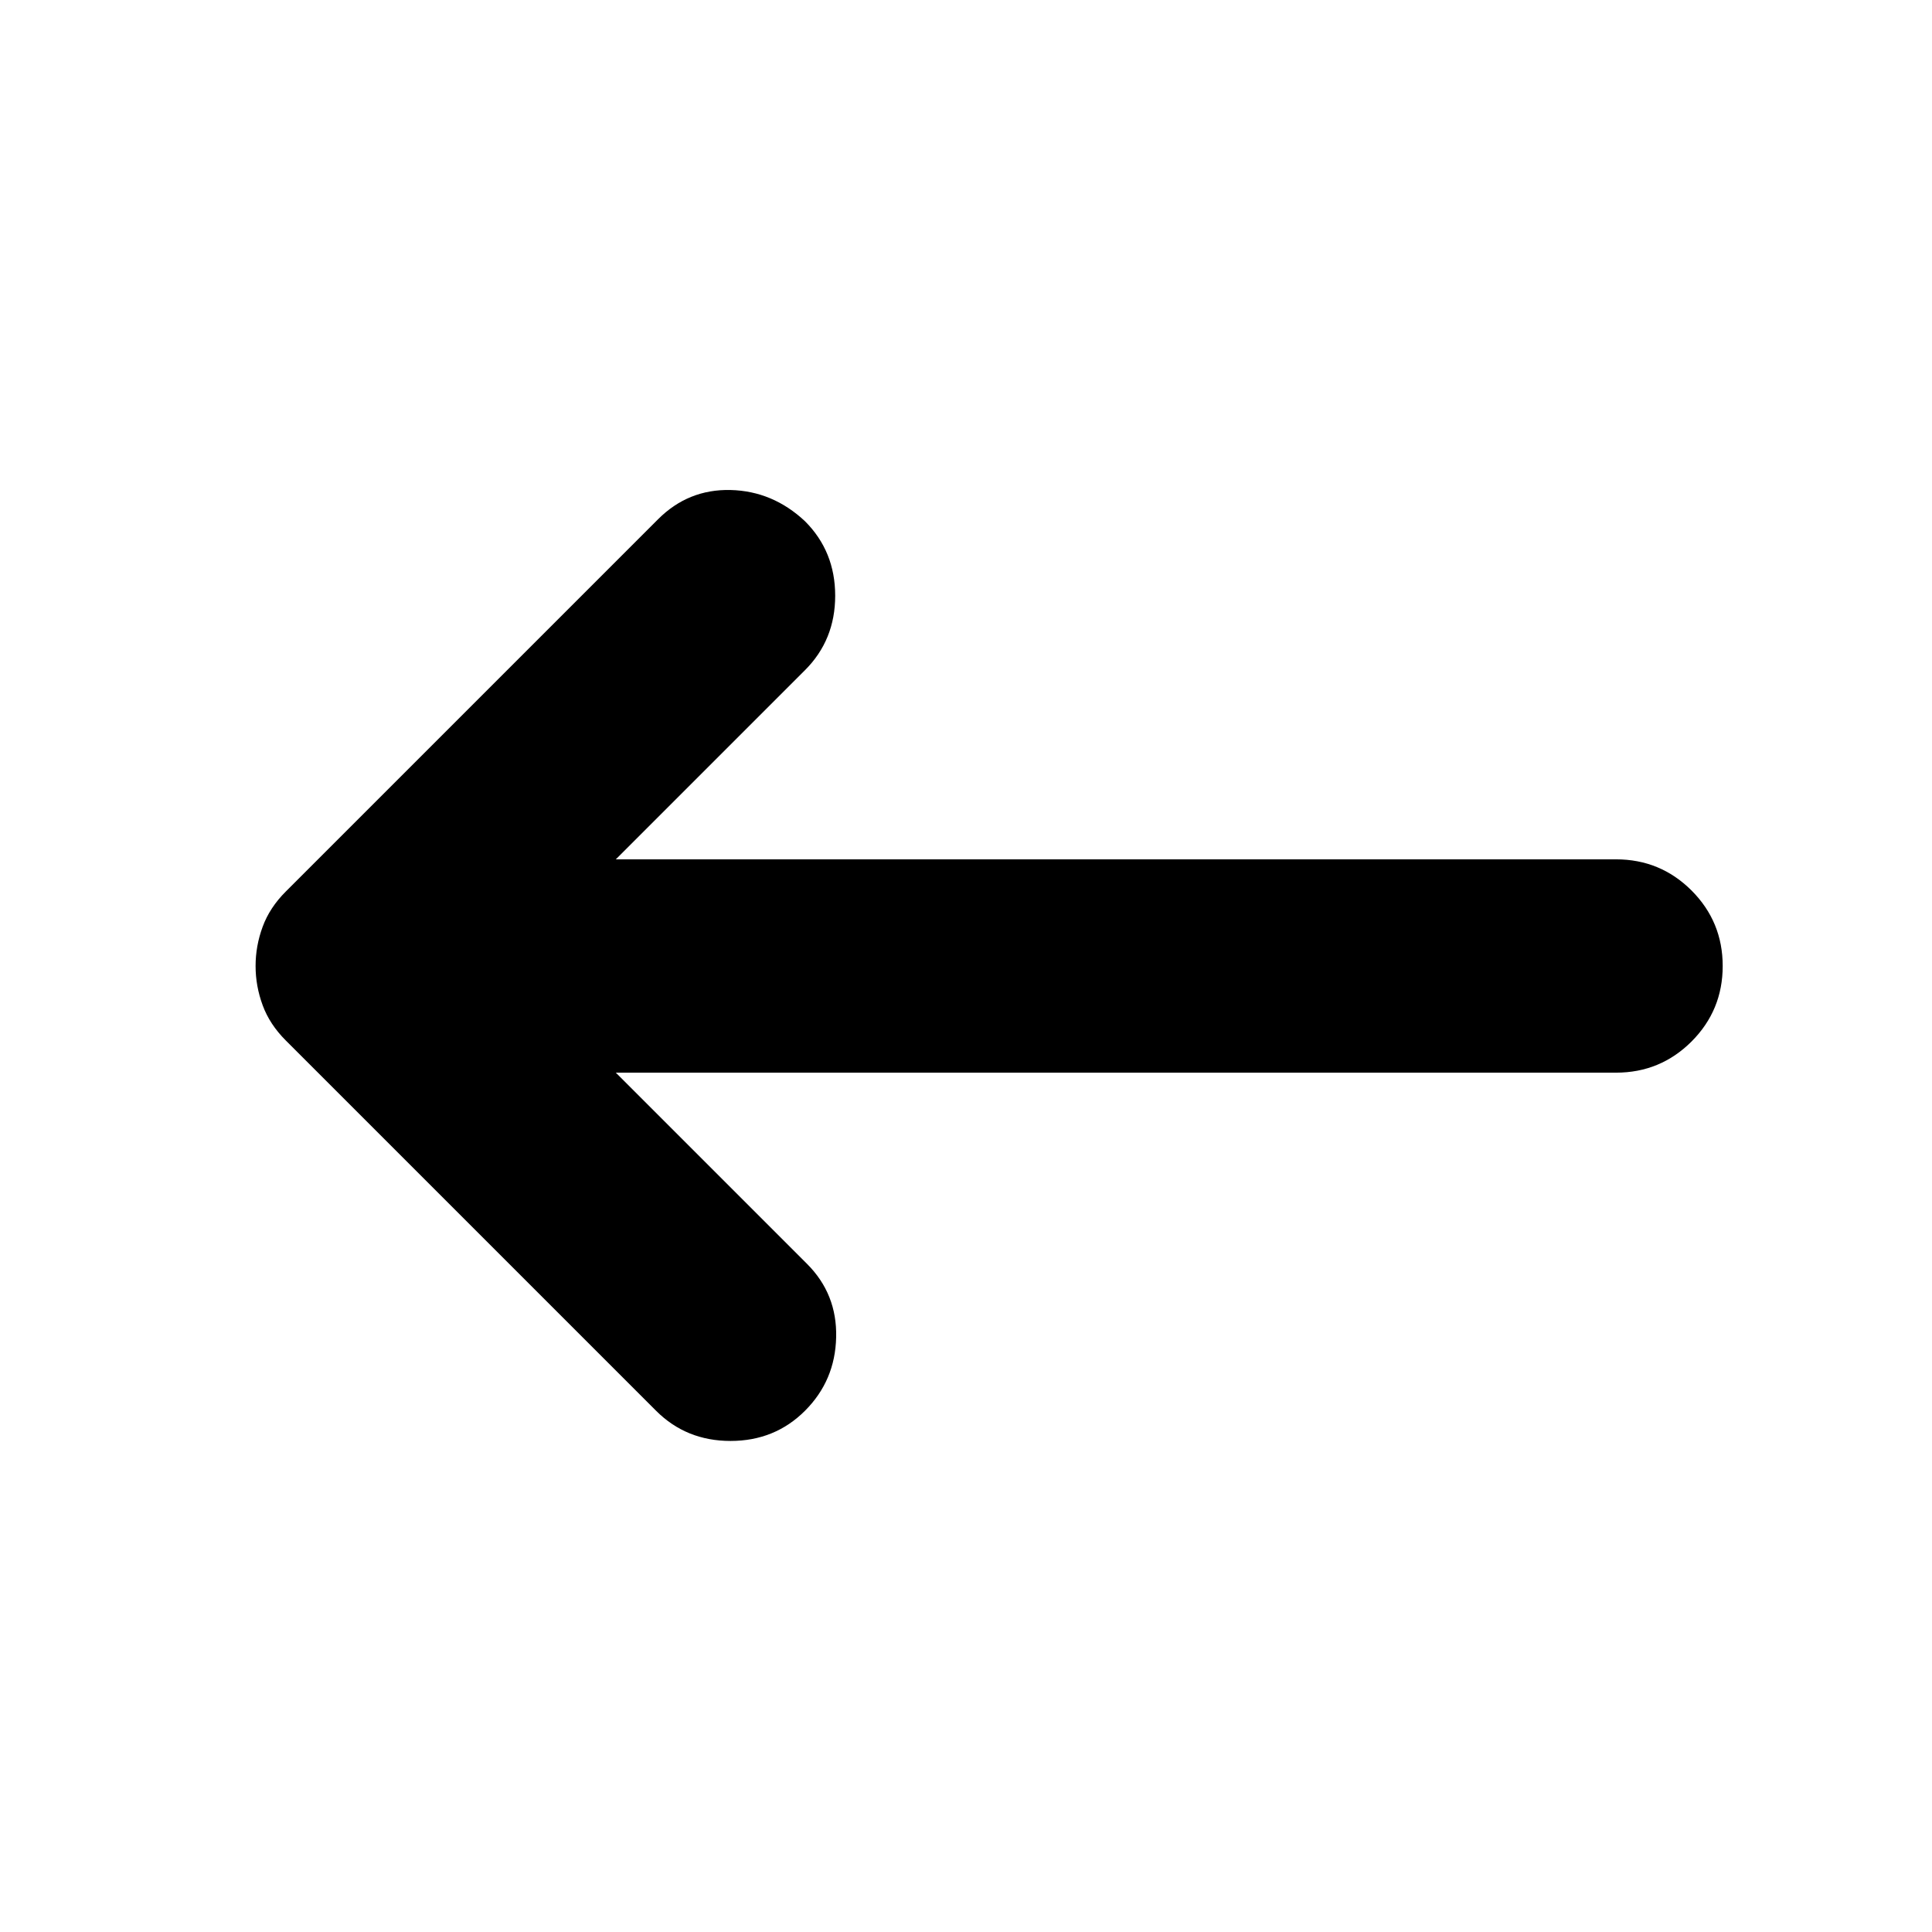 <svg xmlns="http://www.w3.org/2000/svg" height="24" width="24"><path d="m8.15 17.525-4.6-4.6q-.2-.2-.287-.437-.088-.238-.088-.488t.088-.488q.087-.237.287-.437L8.175 6.45q.375-.375.9-.363.525.013.925.388.375.375.375.925T10 8.325l-2.35 2.35h12.425q.55 0 .938.387.387.388.387.938 0 .55-.387.938-.388.387-.938.387H7.65l2.375 2.375q.375.375.362.912-.012.538-.387.913t-.925.375q-.55 0-.925-.375Z"/></svg>
